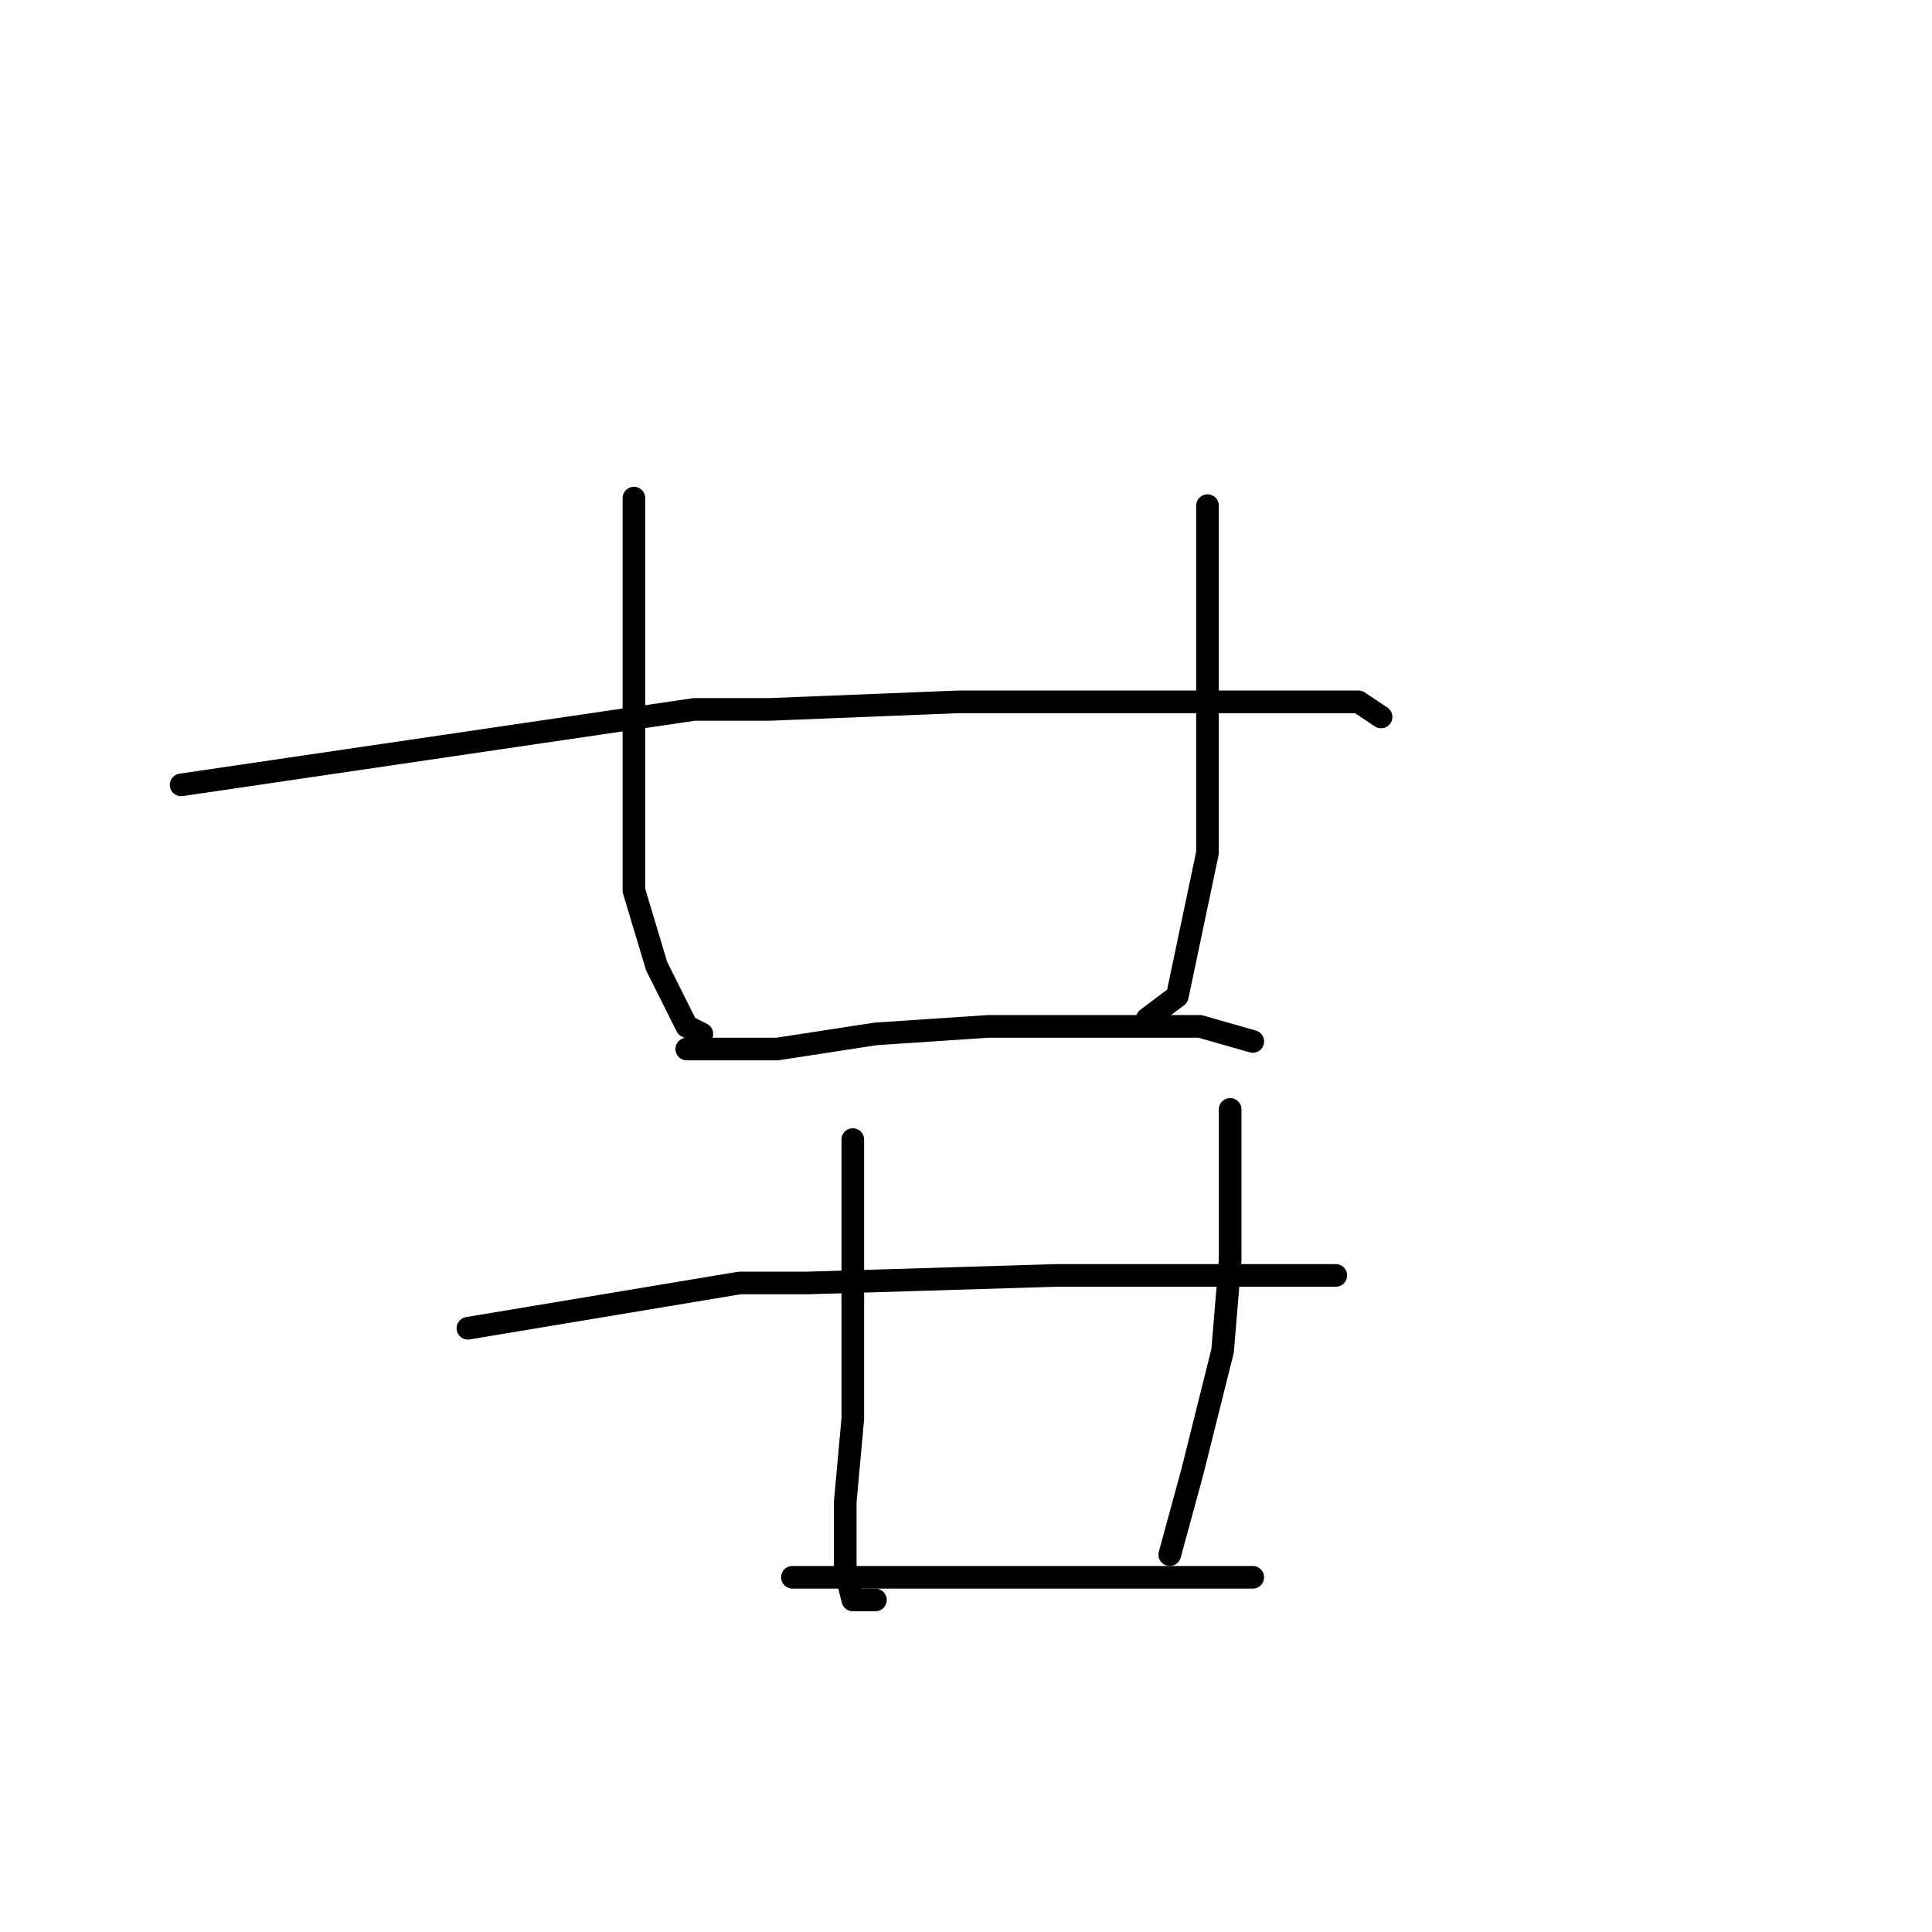 <?xml version="1.0" standalone="no"?>
    <svg width="256" height="256" xmlns="http://www.w3.org/2000/svg" version="1.1">
    <polyline stroke="black" stroke-width="3" stroke-linecap="round" fill="transparent" stroke-linejoin="round" points="84 66 84 71 84 76 84 90 84 98 84 105 84 118 87 128 91 136 93 137 93 137 " />
        <polyline stroke="black" stroke-width="3" stroke-linecap="round" fill="transparent" stroke-linejoin="round" points="160 67 160 73 160 79 160 92 160 106 160 113 156 132 152 135 152 135 " />
        <polyline stroke="black" stroke-width="3" stroke-linecap="round" fill="transparent" stroke-linejoin="round" points="24 104 58 99 92 94 102 94 127 93 149 93 167 93 180 93 183 95 183 95 " />
        <polyline stroke="black" stroke-width="3" stroke-linecap="round" fill="transparent" stroke-linejoin="round" points="91 139 97 139 103 139 116 137 131 136 139 136 159 136 166 138 166 138 " />
        <polyline stroke="black" stroke-width="3" stroke-linecap="round" fill="transparent" stroke-linejoin="round" points="62 176 80 173 98 170 107 170 140 169 149 169 165 169 175 169 177 169 177 169 " />
        <polyline stroke="black" stroke-width="3" stroke-linecap="round" fill="transparent" stroke-linejoin="round" points="113 151 113 163 113 175 113 188 112 199 112 208 113 212 116 212 116 212 " />
        <polyline stroke="black" stroke-width="3" stroke-linecap="round" fill="transparent" stroke-linejoin="round" points="163 147 163 157 163 167 162 179 158 195 155 206 155 206 " />
        <polyline stroke="black" stroke-width="3" stroke-linecap="round" fill="transparent" stroke-linejoin="round" points="105 209 116 209 127 209 140 209 154 209 166 209 166 209 " />
        </svg>